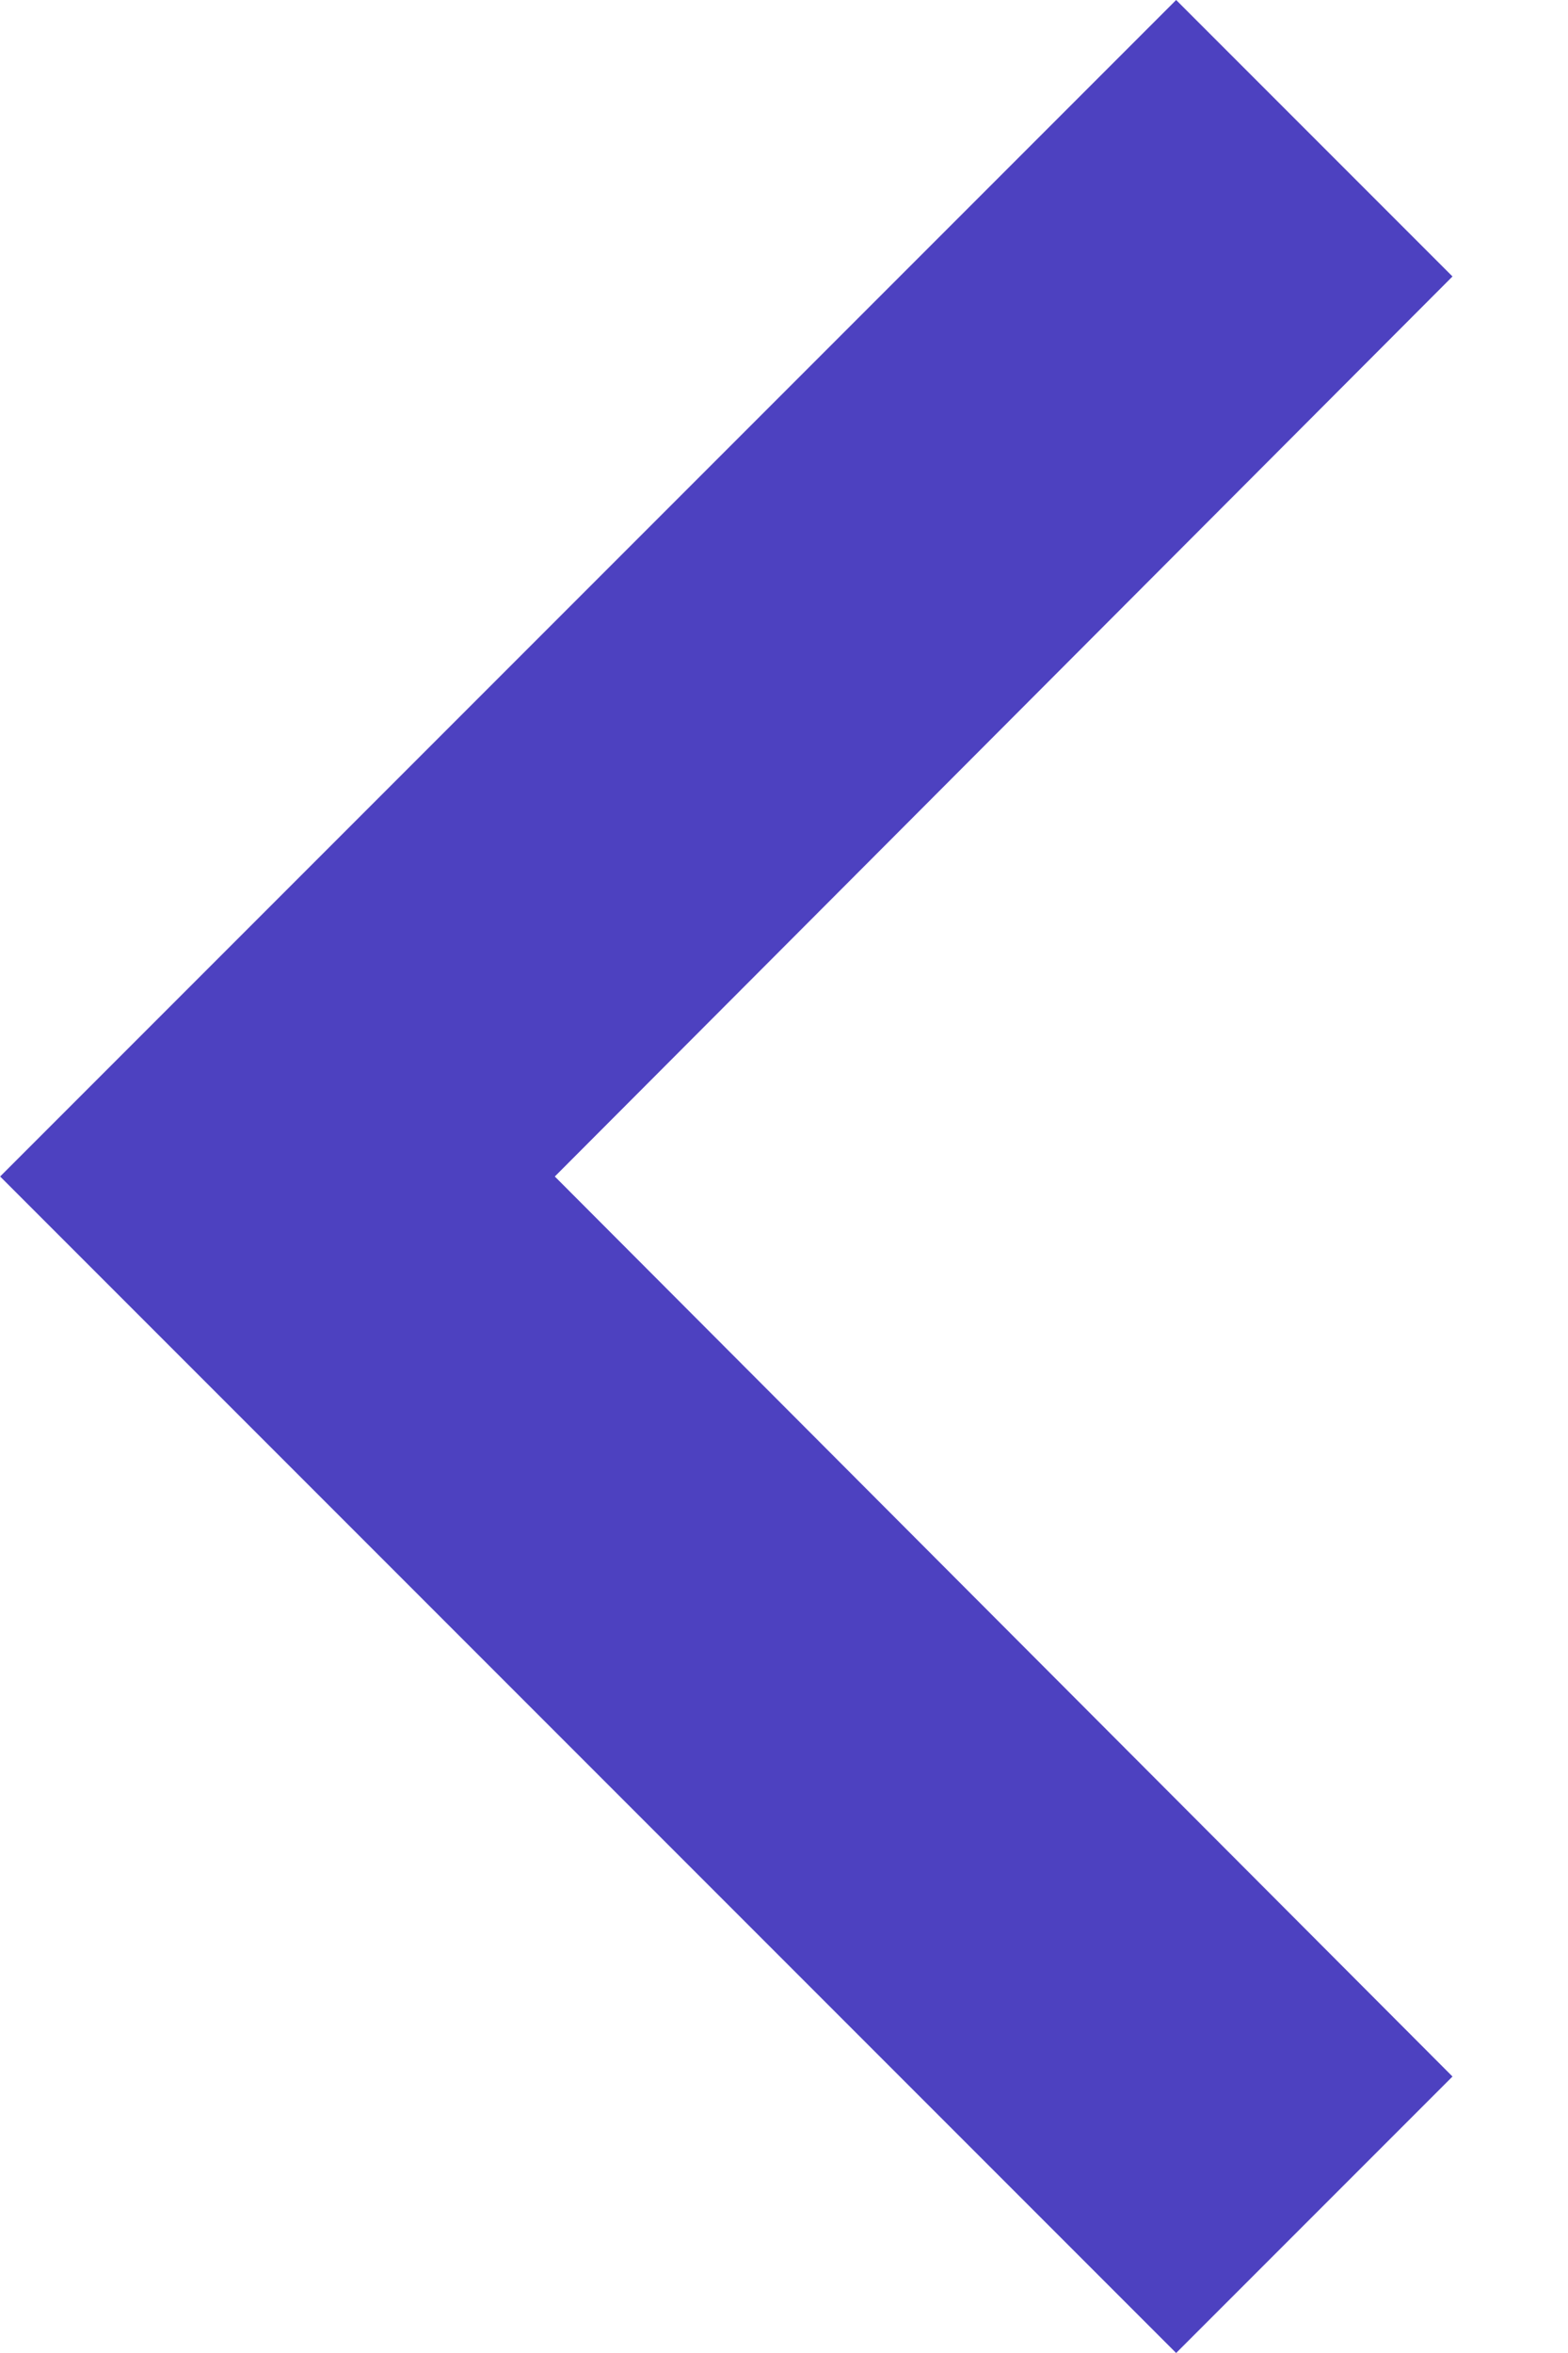 <svg width="12" height="18" xmlns="http://www.w3.org/2000/svg" fill="none">

 <g>
  <title>Layer 1</title>
  <path transform="rotate(-180 5.558 9)" id="svg_1" fill="#4D41C0" d="m2.115,0l-2.115,2.115l6.87,6.885l-6.87,6.885l2.115,2.115l9,-9l-9,-9z"/>
 </g>
</svg>